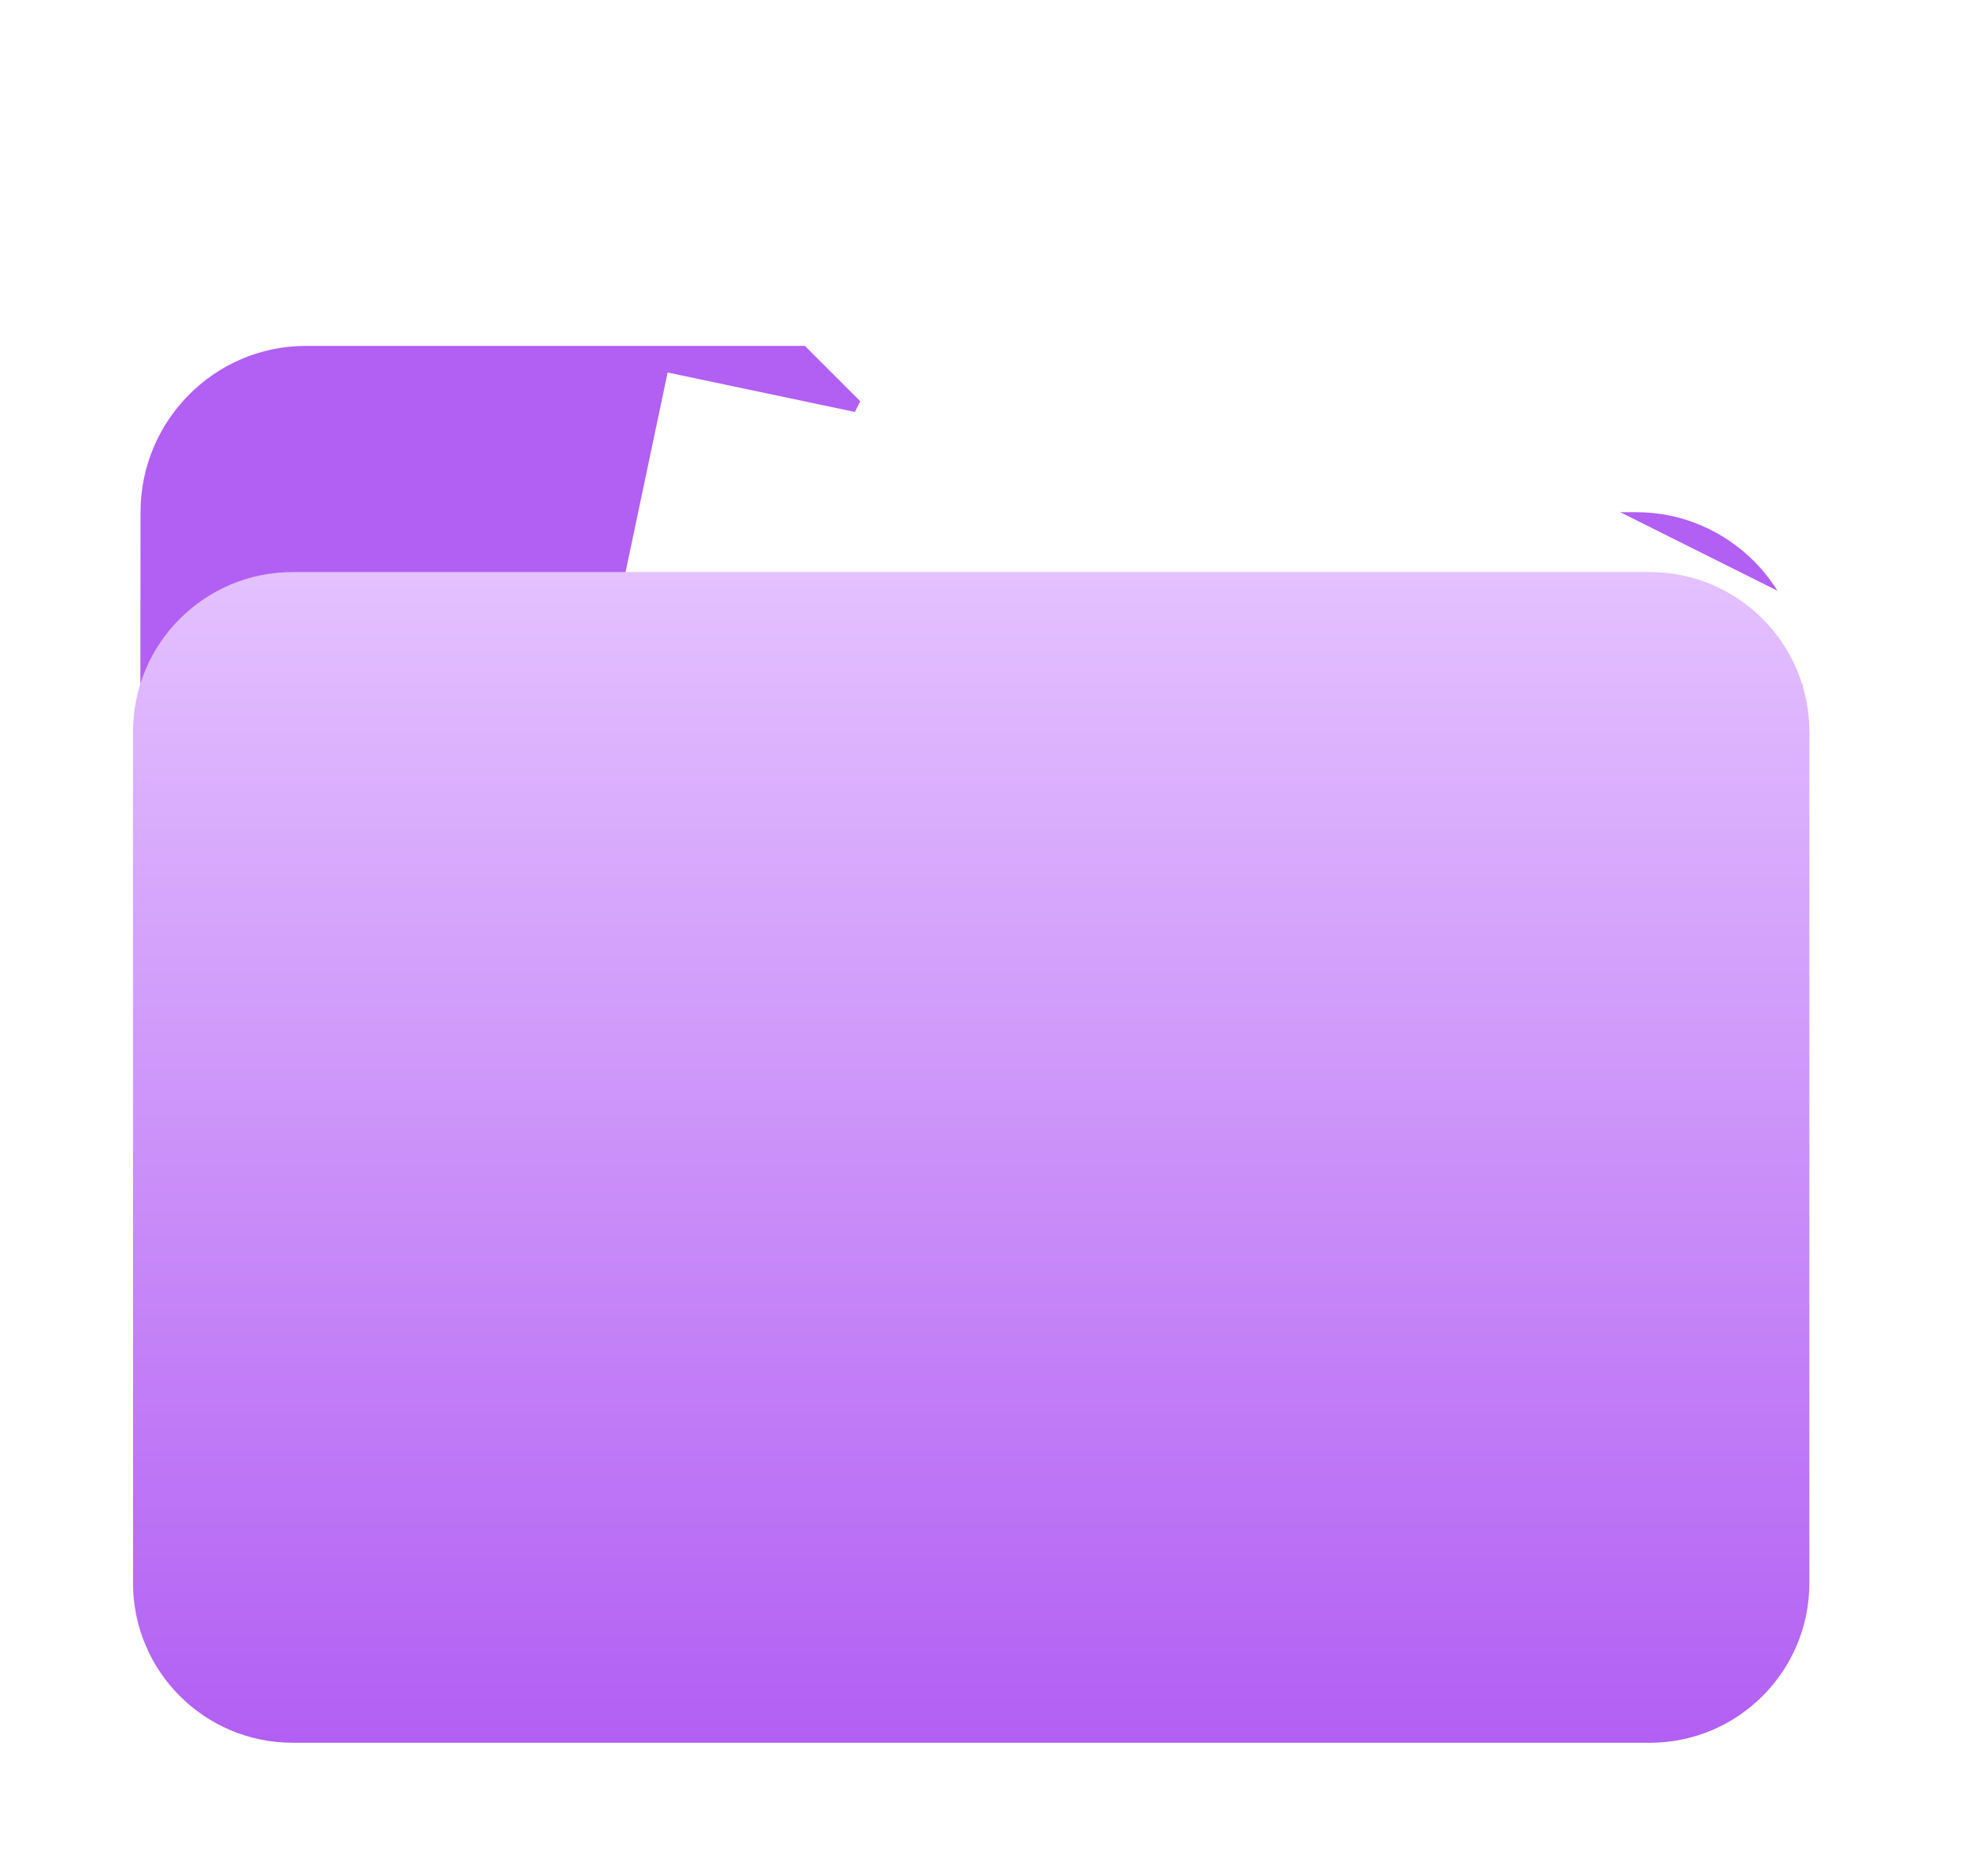 <svg width="148" height="141" viewBox="0 0 148 141" fill="none" xmlns="http://www.w3.org/2000/svg">
<g filter="url(#filter0_d_141_616)">
<path d="M123 28.5H73L60.5 16H23C16.125 16 10.562 21.625 10.562 28.5L10.5 103.5C10.5 110.375 16.125 116 23 116H123C129.875 116 135.5 110.375 135.5 103.5V41C135.5 34.125 129.875 28.5 123 28.5ZM123 103.5H23V41H123V103.5Z" fill="#B25FF3"/>
<g filter="url(#filter1_d_141_616)">
<rect x="50.181" y="19" width="72.88" height="39.684" transform="rotate(11.898 50.181 19)" fill="white"/>
</g>
<g filter="url(#filter2_d_141_616)">
<rect x="72.733" y="5" width="72.88" height="39.684" transform="rotate(26.542 72.733 5)" fill="white"/>
</g>
<path d="M124 33H22C15.373 33 10 38.373 10 45V109C10 115.628 15.373 121 22 121H124C130.627 121 136 115.628 136 109V45C136 38.373 130.627 33 124 33Z" fill="url(#paint0_linear_141_616)"/>
</g>
<defs>
<filter id="filter0_d_141_616" x="0" y="5" width="147.932" height="136" filterUnits="userSpaceOnUse" color-interpolation-filters="sRGB">
<feFlood flood-opacity="0" result="BackgroundImageFix"/>
<feColorMatrix in="SourceAlpha" type="matrix" values="0 0 0 0 0 0 0 0 0 0 0 0 0 0 0 0 0 0 127 0" result="hardAlpha"/>
<feOffset dy="10"/>
<feGaussianBlur stdDeviation="5"/>
<feColorMatrix type="matrix" values="0 0 0 0 0 0 0 0 0 0 0 0 0 0 0 0 0 0 0.25 0"/>
<feBlend mode="normal" in2="BackgroundImageFix" result="effect1_dropShadow_141_616"/>
<feBlend mode="normal" in="SourceGraphic" in2="effect1_dropShadow_141_616" result="shape"/>
</filter>
<filter id="filter1_d_141_616" x="38" y="14" width="87.496" height="61.856" filterUnits="userSpaceOnUse" color-interpolation-filters="sRGB">
<feFlood flood-opacity="0" result="BackgroundImageFix"/>
<feColorMatrix in="SourceAlpha" type="matrix" values="0 0 0 0 0 0 0 0 0 0 0 0 0 0 0 0 0 0 127 0" result="hardAlpha"/>
<feOffset dy="-1"/>
<feGaussianBlur stdDeviation="2"/>
<feComposite in2="hardAlpha" operator="out"/>
<feColorMatrix type="matrix" values="0 0 0 0 0 0 0 0 0 0 0 0 0 0 0 0 0 0 0.25 0"/>
<feBlend mode="normal" in2="BackgroundImageFix" result="effect1_dropShadow_141_616"/>
<feBlend mode="normal" in="SourceGraphic" in2="effect1_dropShadow_141_616" result="shape"/>
</filter>
<filter id="filter2_d_141_616" x="51" y="0" width="90.932" height="76.068" filterUnits="userSpaceOnUse" color-interpolation-filters="sRGB">
<feFlood flood-opacity="0" result="BackgroundImageFix"/>
<feColorMatrix in="SourceAlpha" type="matrix" values="0 0 0 0 0 0 0 0 0 0 0 0 0 0 0 0 0 0 127 0" result="hardAlpha"/>
<feOffset dy="-1"/>
<feGaussianBlur stdDeviation="2"/>
<feComposite in2="hardAlpha" operator="out"/>
<feColorMatrix type="matrix" values="0 0 0 0 0 0 0 0 0 0 0 0 0 0 0 0 0 0 0.25 0"/>
<feBlend mode="normal" in2="BackgroundImageFix" result="effect1_dropShadow_141_616"/>
<feBlend mode="normal" in="SourceGraphic" in2="effect1_dropShadow_141_616" result="shape"/>
</filter>
<linearGradient id="paint0_linear_141_616" x1="73" y1="33" x2="73" y2="121" gradientUnits="userSpaceOnUse">
<stop stop-color="#B25FF3"/>
<stop offset="0" stop-color="#E4C1FF"/>
<stop offset="1" stop-color="#B25FF3"/>
</linearGradient>
</defs>
</svg>
